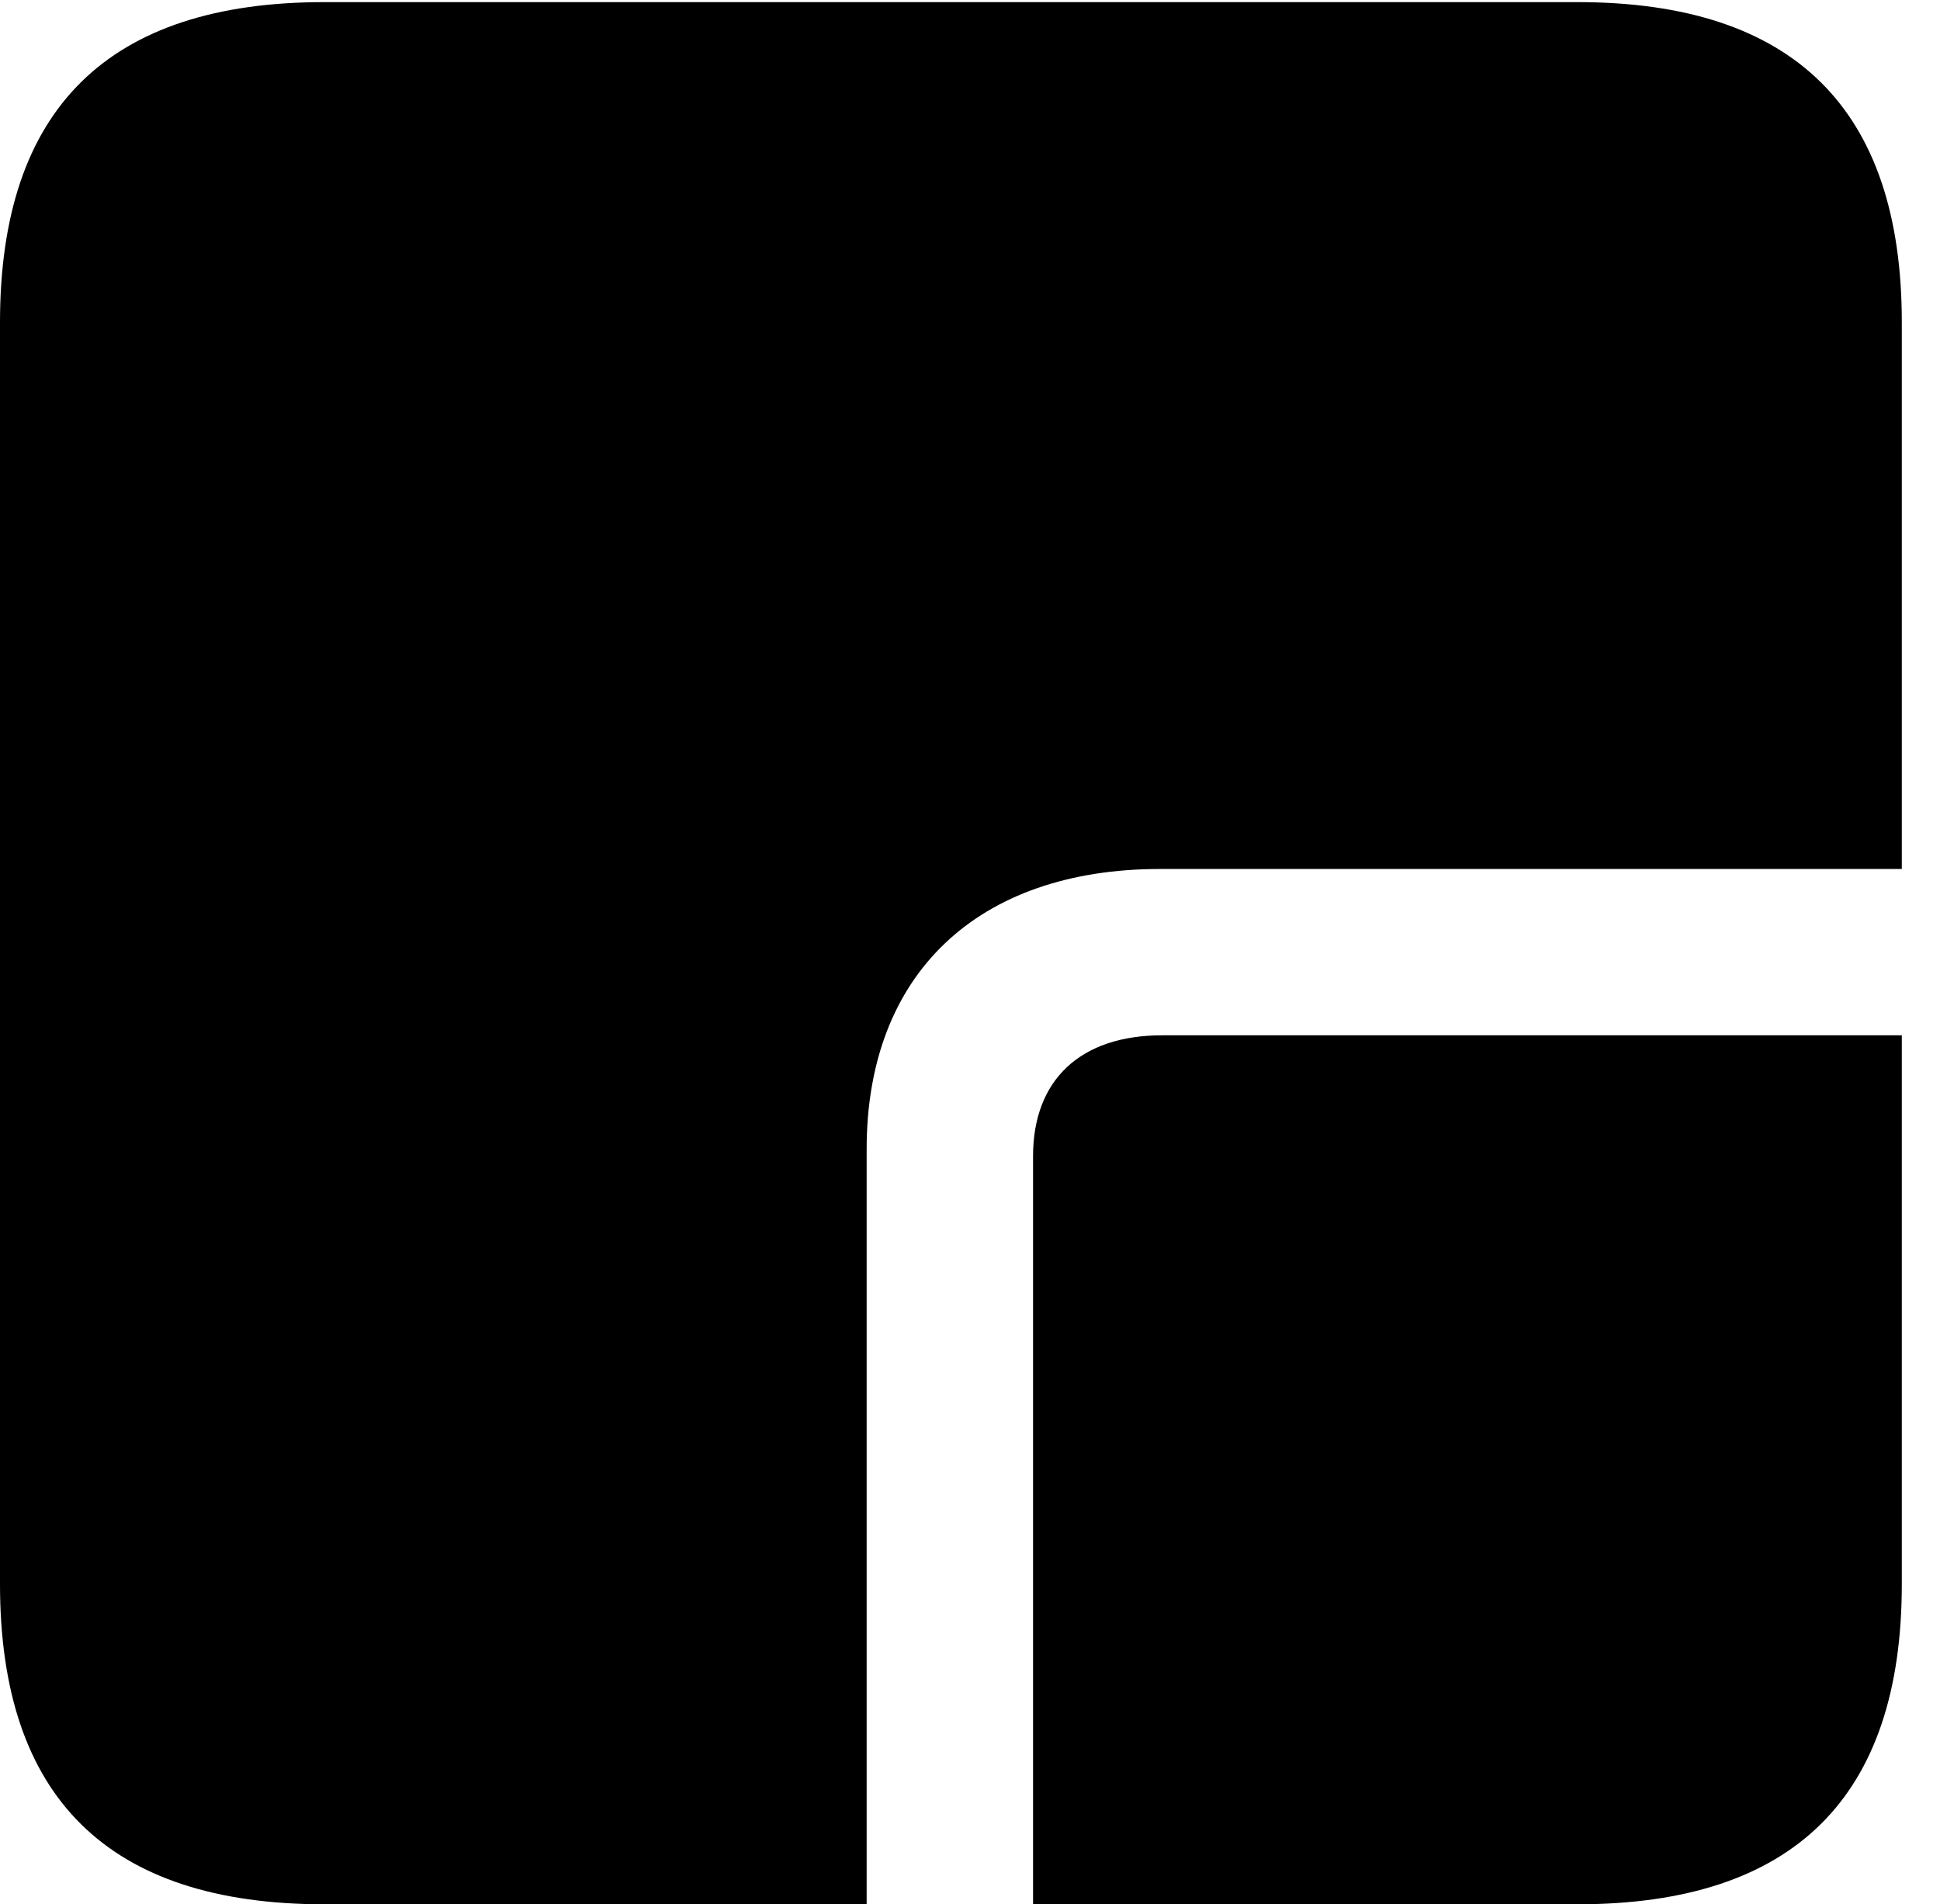 <svg version="1.1" xmlns="http://www.w3.org/2000/svg" xmlns:xlink="http://www.w3.org/1999/xlink" width="18.34" height="17.998" viewBox="0 0 18.34 17.998">
 <g>
  <rect height="17.998" opacity="0" width="18.34" x="0" y="0"/>
  <path d="M8.193 17.998L8.193 10.859C8.193 9.209 9.238 8.213 10.967 8.213L17.979 8.213L17.979 9.785L10.986 9.785C10.215 9.785 9.766 10.205 9.766 10.928L9.766 17.998ZM3.066 17.998L14.912 17.998C16.963 17.998 17.979 16.982 17.979 14.971L17.979 3.047C17.979 1.035 16.963 0.02 14.912 0.02L3.066 0.02C1.025 0.02 0 1.025 0 3.047L0 14.971C0 16.992 1.025 17.998 3.066 17.998Z" fill="currentColor"/>
 </g>
</svg>
